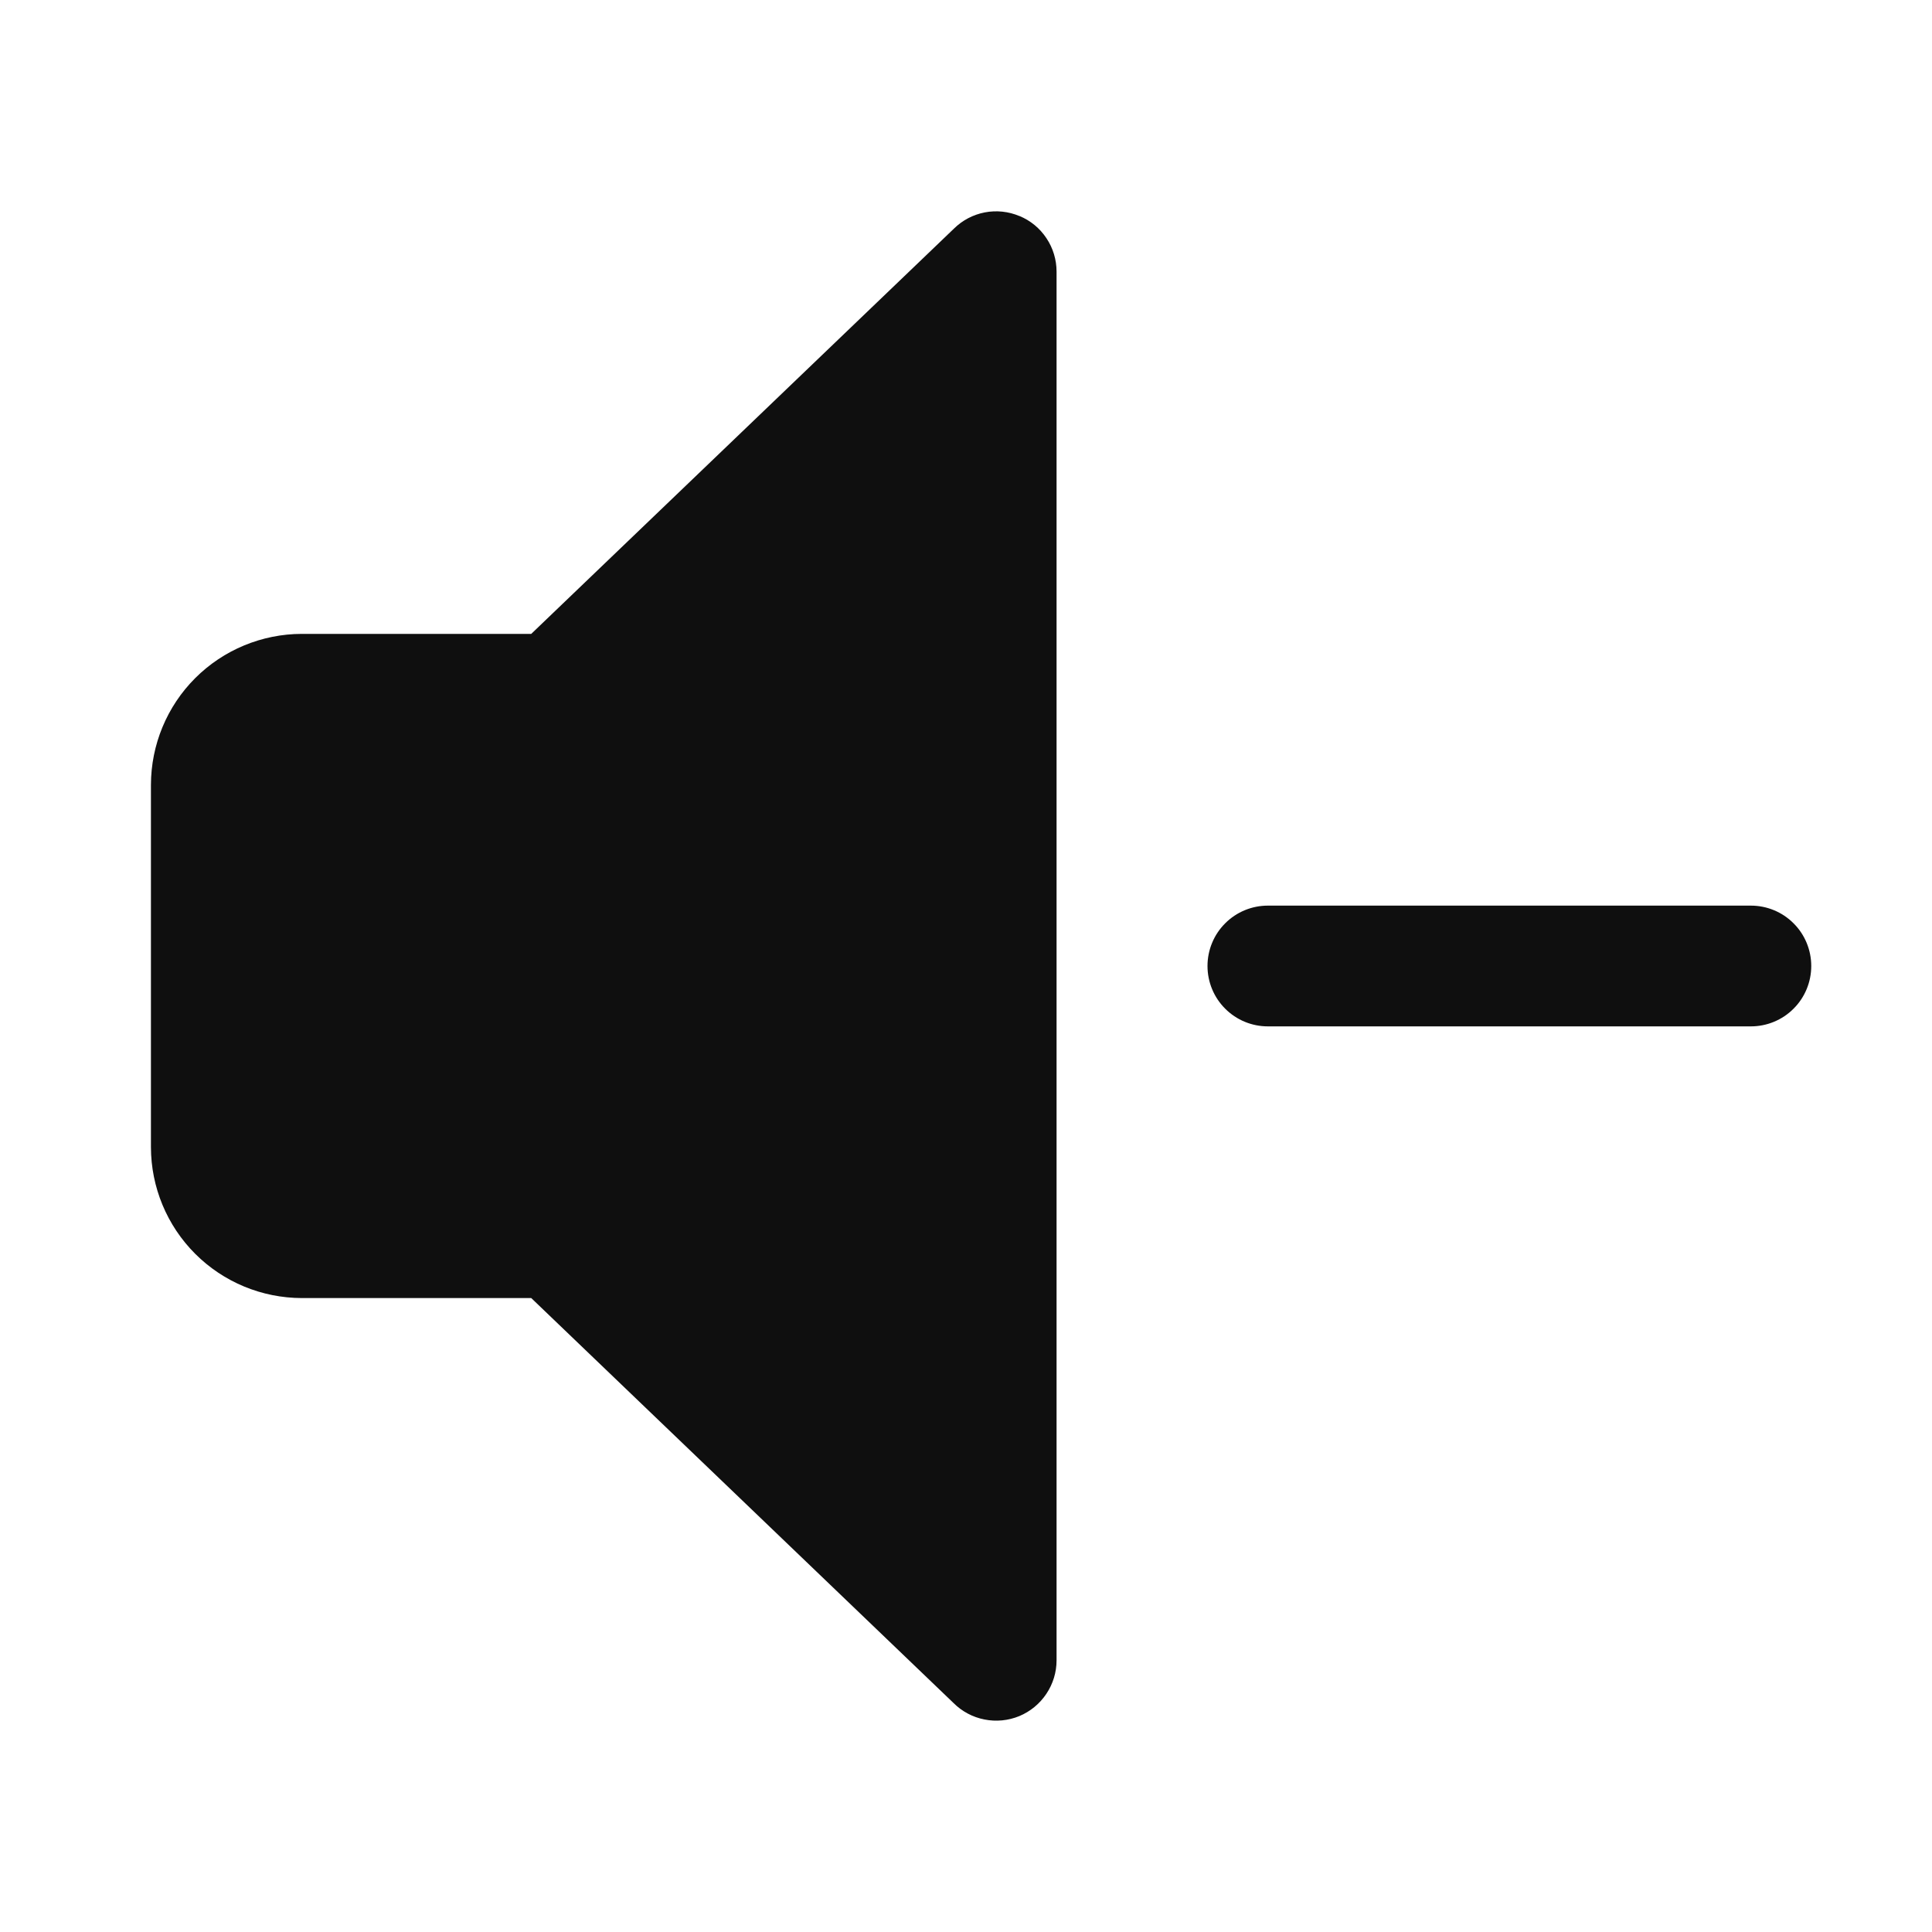 <svg width="32" height="32" viewBox="0 0 32 32" fill="none" xmlns="http://www.w3.org/2000/svg">
<path d="M29 15H21C20.735 15 20.48 15.105 20.293 15.293C20.105 15.48 20 15.735 20 16C20 16.265 20.105 16.52 20.293 16.707C20.48 16.895 20.735 17 21 17H29C29.265 17 29.52 16.895 29.707 16.707C29.895 16.52 30 16.265 30 16C30 15.735 29.895 15.48 29.707 15.293C29.52 15.105 29.265 15 29 15ZM16.884 3.578C16.703 3.502 16.504 3.481 16.311 3.518C16.118 3.555 15.941 3.648 15.801 3.786L8.799 10.499H5C4.337 10.5 3.701 10.764 3.233 11.232C2.764 11.701 2.501 12.337 2.5 13V19C2.501 19.663 2.764 20.298 3.233 20.767C3.702 21.236 4.337 21.499 5 21.5H8.799L15.793 28.207C15.933 28.347 16.111 28.442 16.305 28.48C16.499 28.519 16.7 28.499 16.883 28.424C17.065 28.348 17.221 28.22 17.331 28.055C17.441 27.891 17.5 27.698 17.5 27.5V4.5C17.5 4.302 17.442 4.109 17.332 3.945C17.223 3.78 17.067 3.652 16.884 3.577V3.578Z" fill="#0F0F0F"/>
</svg>
